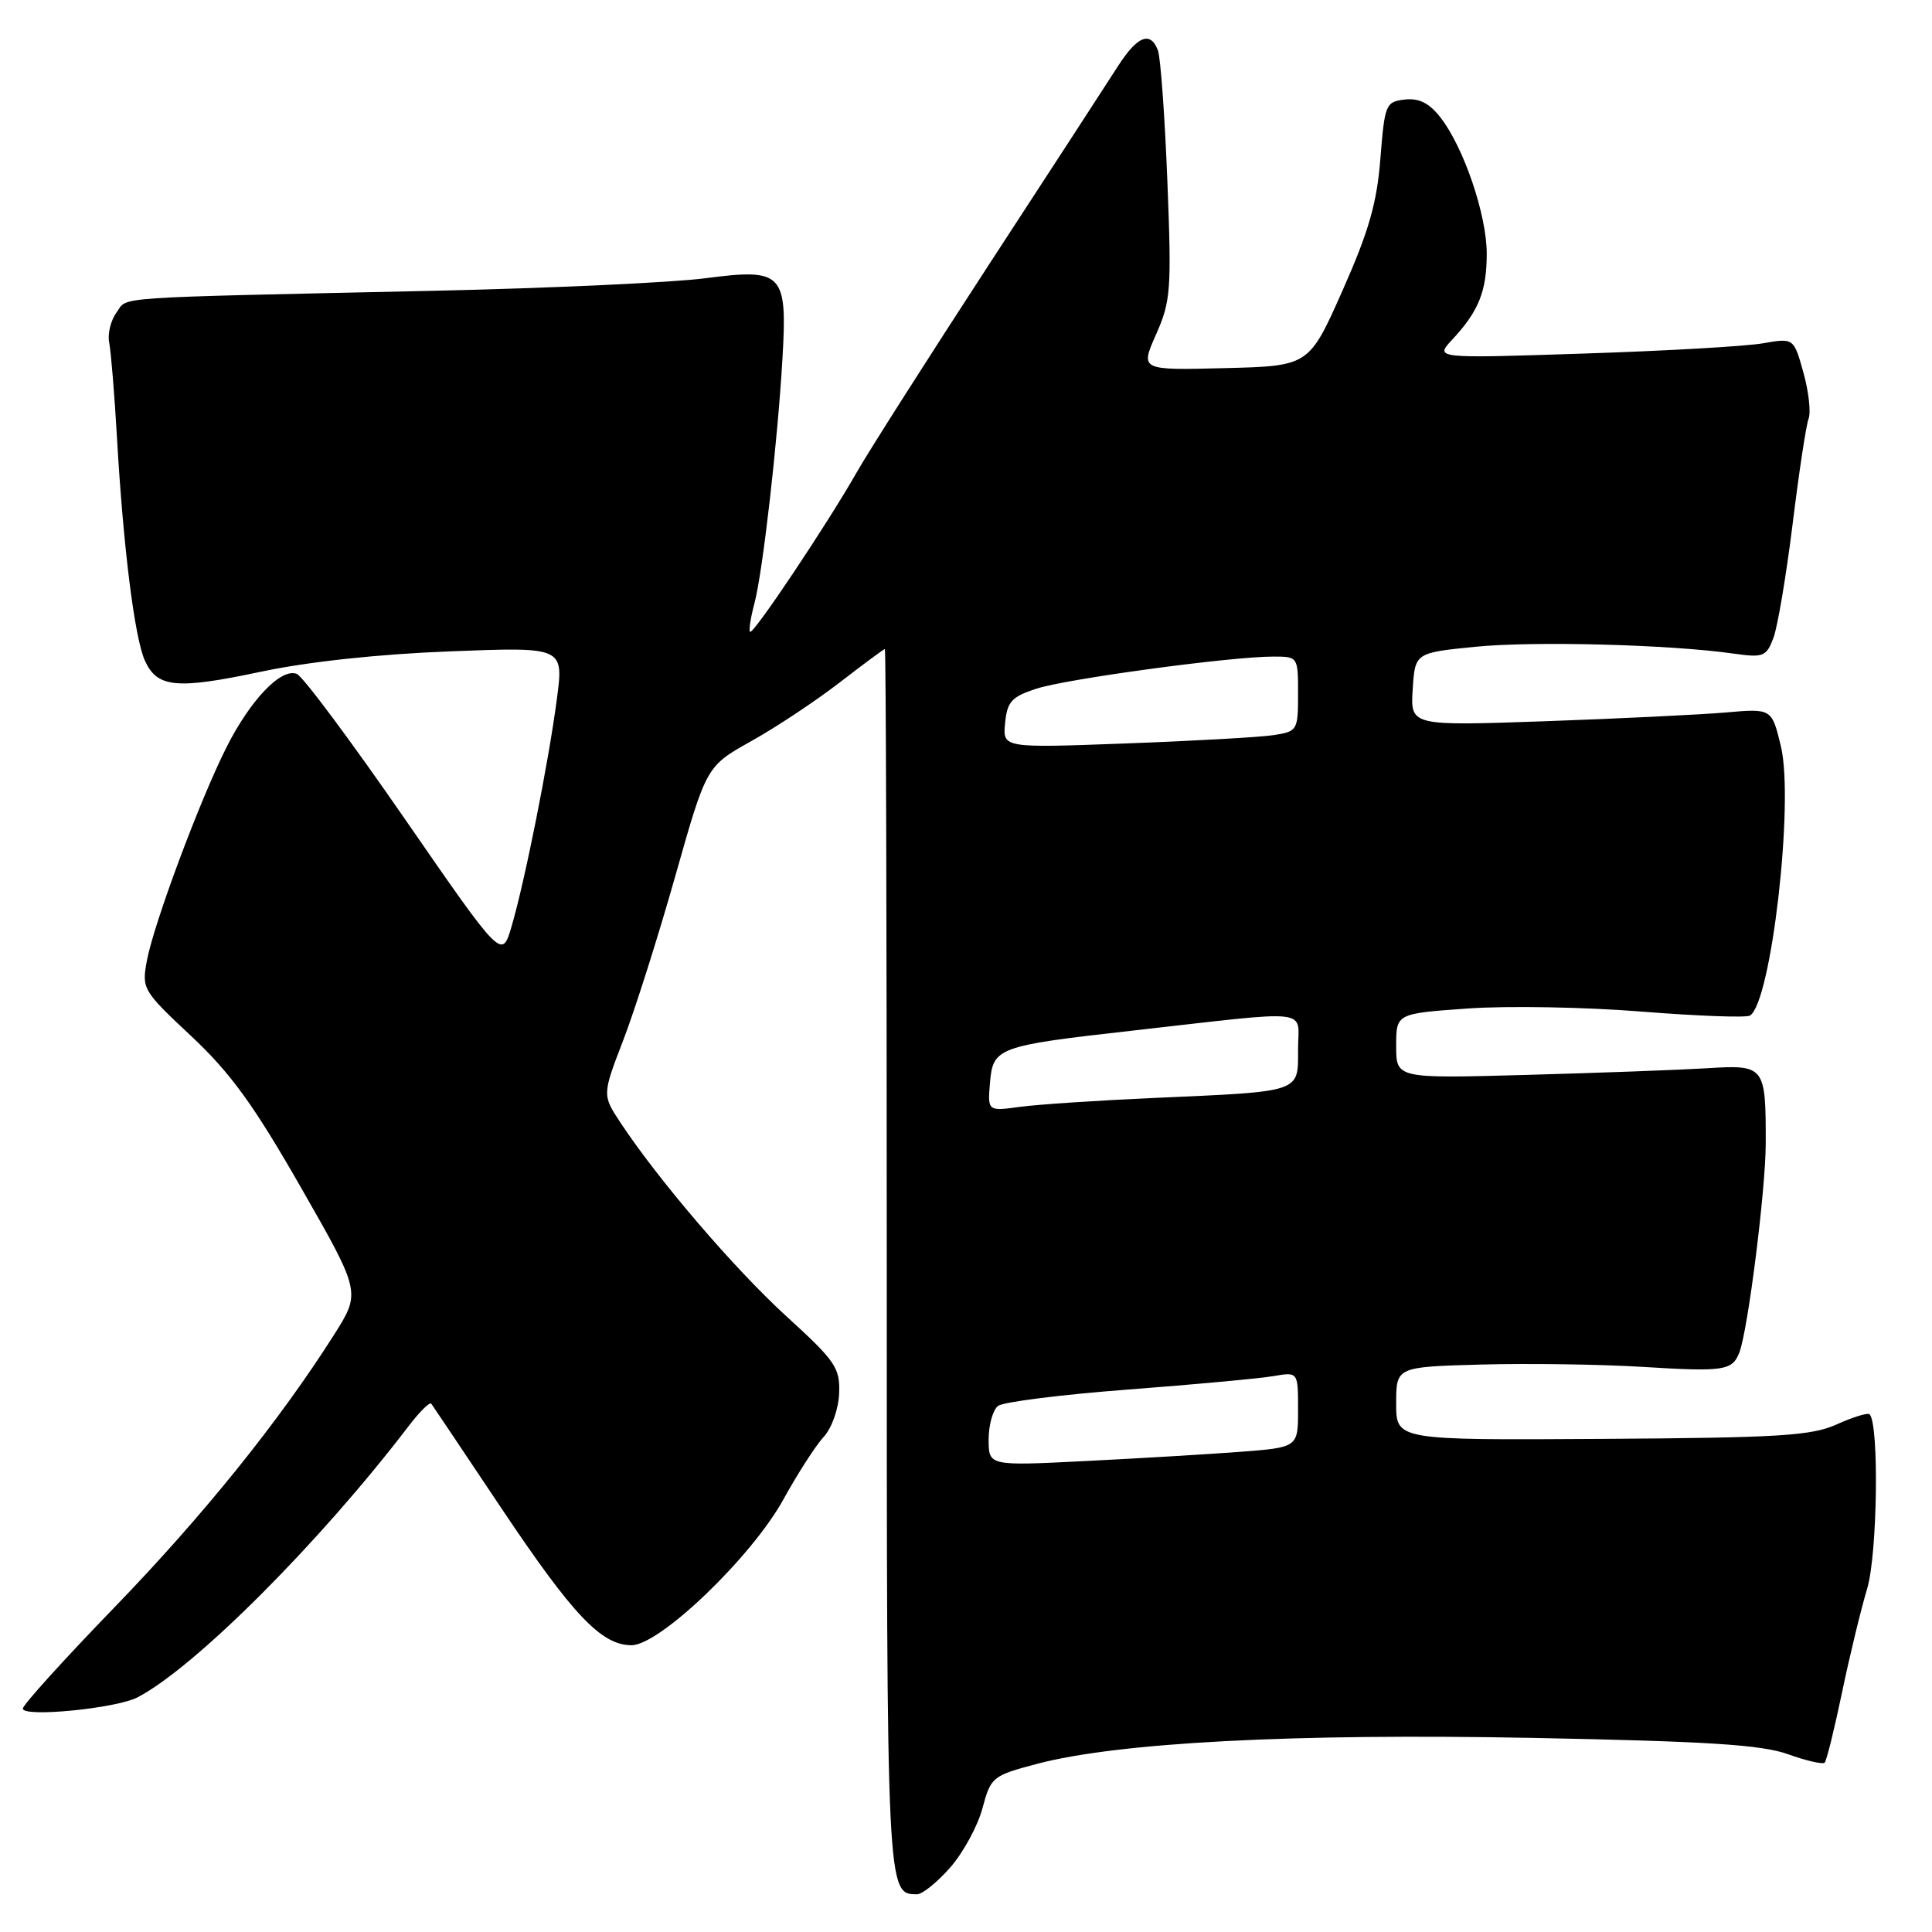 <?xml version="1.0" encoding="UTF-8" standalone="no"?>
<!DOCTYPE svg PUBLIC "-//W3C//DTD SVG 1.1//EN" "http://www.w3.org/Graphics/SVG/1.1/DTD/svg11.dtd" >
<svg xmlns="http://www.w3.org/2000/svg" xmlns:xlink="http://www.w3.org/1999/xlink" version="1.1" viewBox="0 0 256 256">
 <g >
 <path fill="currentColor"
d=" M 125.92 247.44 C 127.63 245.49 129.55 241.96 130.18 239.61 C 131.29 235.45 131.50 235.29 137.41 233.72 C 148.15 230.89 171.34 229.67 203.00 230.28 C 226.29 230.73 233.43 231.19 236.91 232.44 C 239.33 233.31 241.52 233.81 241.78 233.56 C 242.03 233.30 243.06 229.14 244.07 224.30 C 245.08 219.46 246.58 213.25 247.41 210.50 C 248.77 205.97 249.01 188.68 247.73 187.40 C 247.50 187.16 245.55 187.76 243.40 188.73 C 240.03 190.25 235.83 190.51 212.25 190.66 C 185.00 190.83 185.00 190.83 185.00 185.98 C 185.00 181.12 185.00 181.12 196.25 180.81 C 202.44 180.64 212.00 180.78 217.50 181.11 C 228.47 181.79 229.54 181.63 230.48 179.19 C 231.62 176.21 233.96 157.63 233.97 151.50 C 233.98 141.21 233.86 141.07 226.15 141.55 C 222.49 141.77 211.74 142.17 202.25 142.43 C 185.00 142.91 185.00 142.91 185.00 138.60 C 185.00 134.30 185.00 134.30 194.51 133.63 C 199.73 133.26 210.08 133.44 217.51 134.04 C 224.93 134.63 231.40 134.87 231.88 134.57 C 234.70 132.83 237.75 106.28 235.98 98.90 C 234.77 93.87 234.77 93.87 228.63 94.41 C 225.26 94.70 214.49 95.22 204.69 95.57 C 186.88 96.19 186.88 96.19 187.19 91.34 C 187.50 86.50 187.50 86.50 195.50 85.70 C 203.31 84.93 221.26 85.40 229.74 86.61 C 233.65 87.16 234.05 87.00 234.98 84.55 C 235.54 83.09 236.68 76.29 237.53 69.45 C 238.37 62.61 239.32 56.32 239.65 55.47 C 239.97 54.62 239.66 51.87 238.96 49.36 C 237.68 44.78 237.68 44.78 233.59 45.49 C 231.34 45.89 220.63 46.50 209.80 46.85 C 190.10 47.50 190.10 47.50 192.43 45.00 C 195.94 41.23 197.00 38.59 197.00 33.60 C 197.00 28.46 193.93 19.45 190.84 15.53 C 189.36 13.64 188.02 12.98 186.13 13.19 C 183.61 13.49 183.48 13.82 182.91 21.00 C 182.45 26.90 181.38 30.64 177.89 38.50 C 173.45 48.50 173.45 48.50 162.26 48.78 C 151.08 49.06 151.08 49.06 153.19 44.30 C 155.14 39.90 155.25 38.39 154.68 23.94 C 154.34 15.36 153.78 7.59 153.43 6.67 C 152.43 4.07 150.71 4.76 148.12 8.79 C 146.82 10.83 139.15 22.62 131.08 35.00 C 123.02 47.38 115.14 59.75 113.57 62.50 C 109.69 69.34 99.80 84.13 99.39 83.72 C 99.20 83.54 99.46 81.84 99.97 79.94 C 101.07 75.79 103.04 58.52 103.68 47.50 C 104.34 36.15 103.74 35.53 93.45 36.87 C 89.08 37.44 72.90 38.19 57.50 38.53 C 13.71 39.49 17.01 39.27 15.44 41.41 C 14.67 42.46 14.23 44.26 14.47 45.41 C 14.70 46.56 15.17 52.22 15.50 58.00 C 16.33 72.50 17.84 84.56 19.20 87.54 C 20.84 91.14 23.37 91.38 34.56 89.01 C 40.76 87.69 50.18 86.67 59.60 86.31 C 74.70 85.72 74.70 85.72 73.79 92.61 C 72.71 100.90 69.53 116.86 67.77 122.81 C 66.50 127.11 66.50 127.11 53.62 108.48 C 46.54 98.23 40.11 89.59 39.32 89.29 C 37.24 88.49 33.20 92.71 30.02 99.00 C 26.47 106.04 20.38 122.37 19.46 127.31 C 18.77 131.03 18.92 131.28 25.36 137.31 C 30.57 142.20 33.62 146.41 39.89 157.37 C 47.82 171.24 47.82 171.24 44.26 176.87 C 37.01 188.30 26.89 200.87 15.13 213.02 C 8.49 219.88 3.04 225.90 3.03 226.39 C 2.99 227.60 15.41 226.38 18.24 224.90 C 25.85 220.92 42.37 204.39 54.15 188.96 C 55.60 187.06 56.95 185.72 57.15 186.00 C 57.35 186.28 61.51 192.47 66.39 199.78 C 75.92 214.03 79.69 218.00 83.68 218.00 C 87.43 218.00 99.62 206.29 103.81 198.67 C 105.68 195.28 108.07 191.56 109.13 190.41 C 110.22 189.22 111.11 186.71 111.19 184.62 C 111.32 181.24 110.71 180.35 104.22 174.43 C 97.35 168.16 87.31 156.45 82.25 148.81 C 79.79 145.09 79.79 145.09 82.60 137.79 C 84.14 133.78 87.25 123.98 89.50 116.01 C 93.60 101.53 93.60 101.53 99.55 98.20 C 102.82 96.38 108.09 92.88 111.25 90.44 C 114.41 88.00 117.11 86.00 117.25 86.00 C 117.39 86.00 117.50 122.38 117.50 166.85 C 117.50 251.17 117.49 251.00 121.52 251.00 C 122.22 251.00 124.20 249.40 125.92 247.44 Z  M 131.00 190.74 C 131.00 188.82 131.56 186.81 132.25 186.29 C 132.94 185.76 140.70 184.79 149.50 184.12 C 158.30 183.45 166.96 182.65 168.75 182.34 C 172.00 181.78 172.00 181.78 172.00 186.78 C 172.00 191.79 172.00 191.79 164.25 192.38 C 159.99 192.70 150.76 193.25 143.75 193.60 C 131.00 194.24 131.00 194.24 131.00 190.74 Z  M 131.18 143.44 C 131.57 138.81 132.21 138.57 150.00 136.57 C 174.40 133.82 172.00 133.55 172.00 139.04 C 172.00 144.81 172.61 144.61 153.00 145.48 C 145.57 145.81 137.56 146.34 135.18 146.66 C 130.86 147.25 130.86 147.25 131.18 143.44 Z  M 133.18 95.81 C 133.46 92.96 134.04 92.33 137.31 91.26 C 141.31 89.95 163.08 87.00 168.72 87.00 C 171.99 87.00 172.00 87.02 172.00 91.95 C 172.00 96.78 171.91 96.92 168.75 97.41 C 166.96 97.68 158.16 98.18 149.18 98.51 C 132.86 99.12 132.86 99.12 133.18 95.81 Z "/>
</g>
</svg>